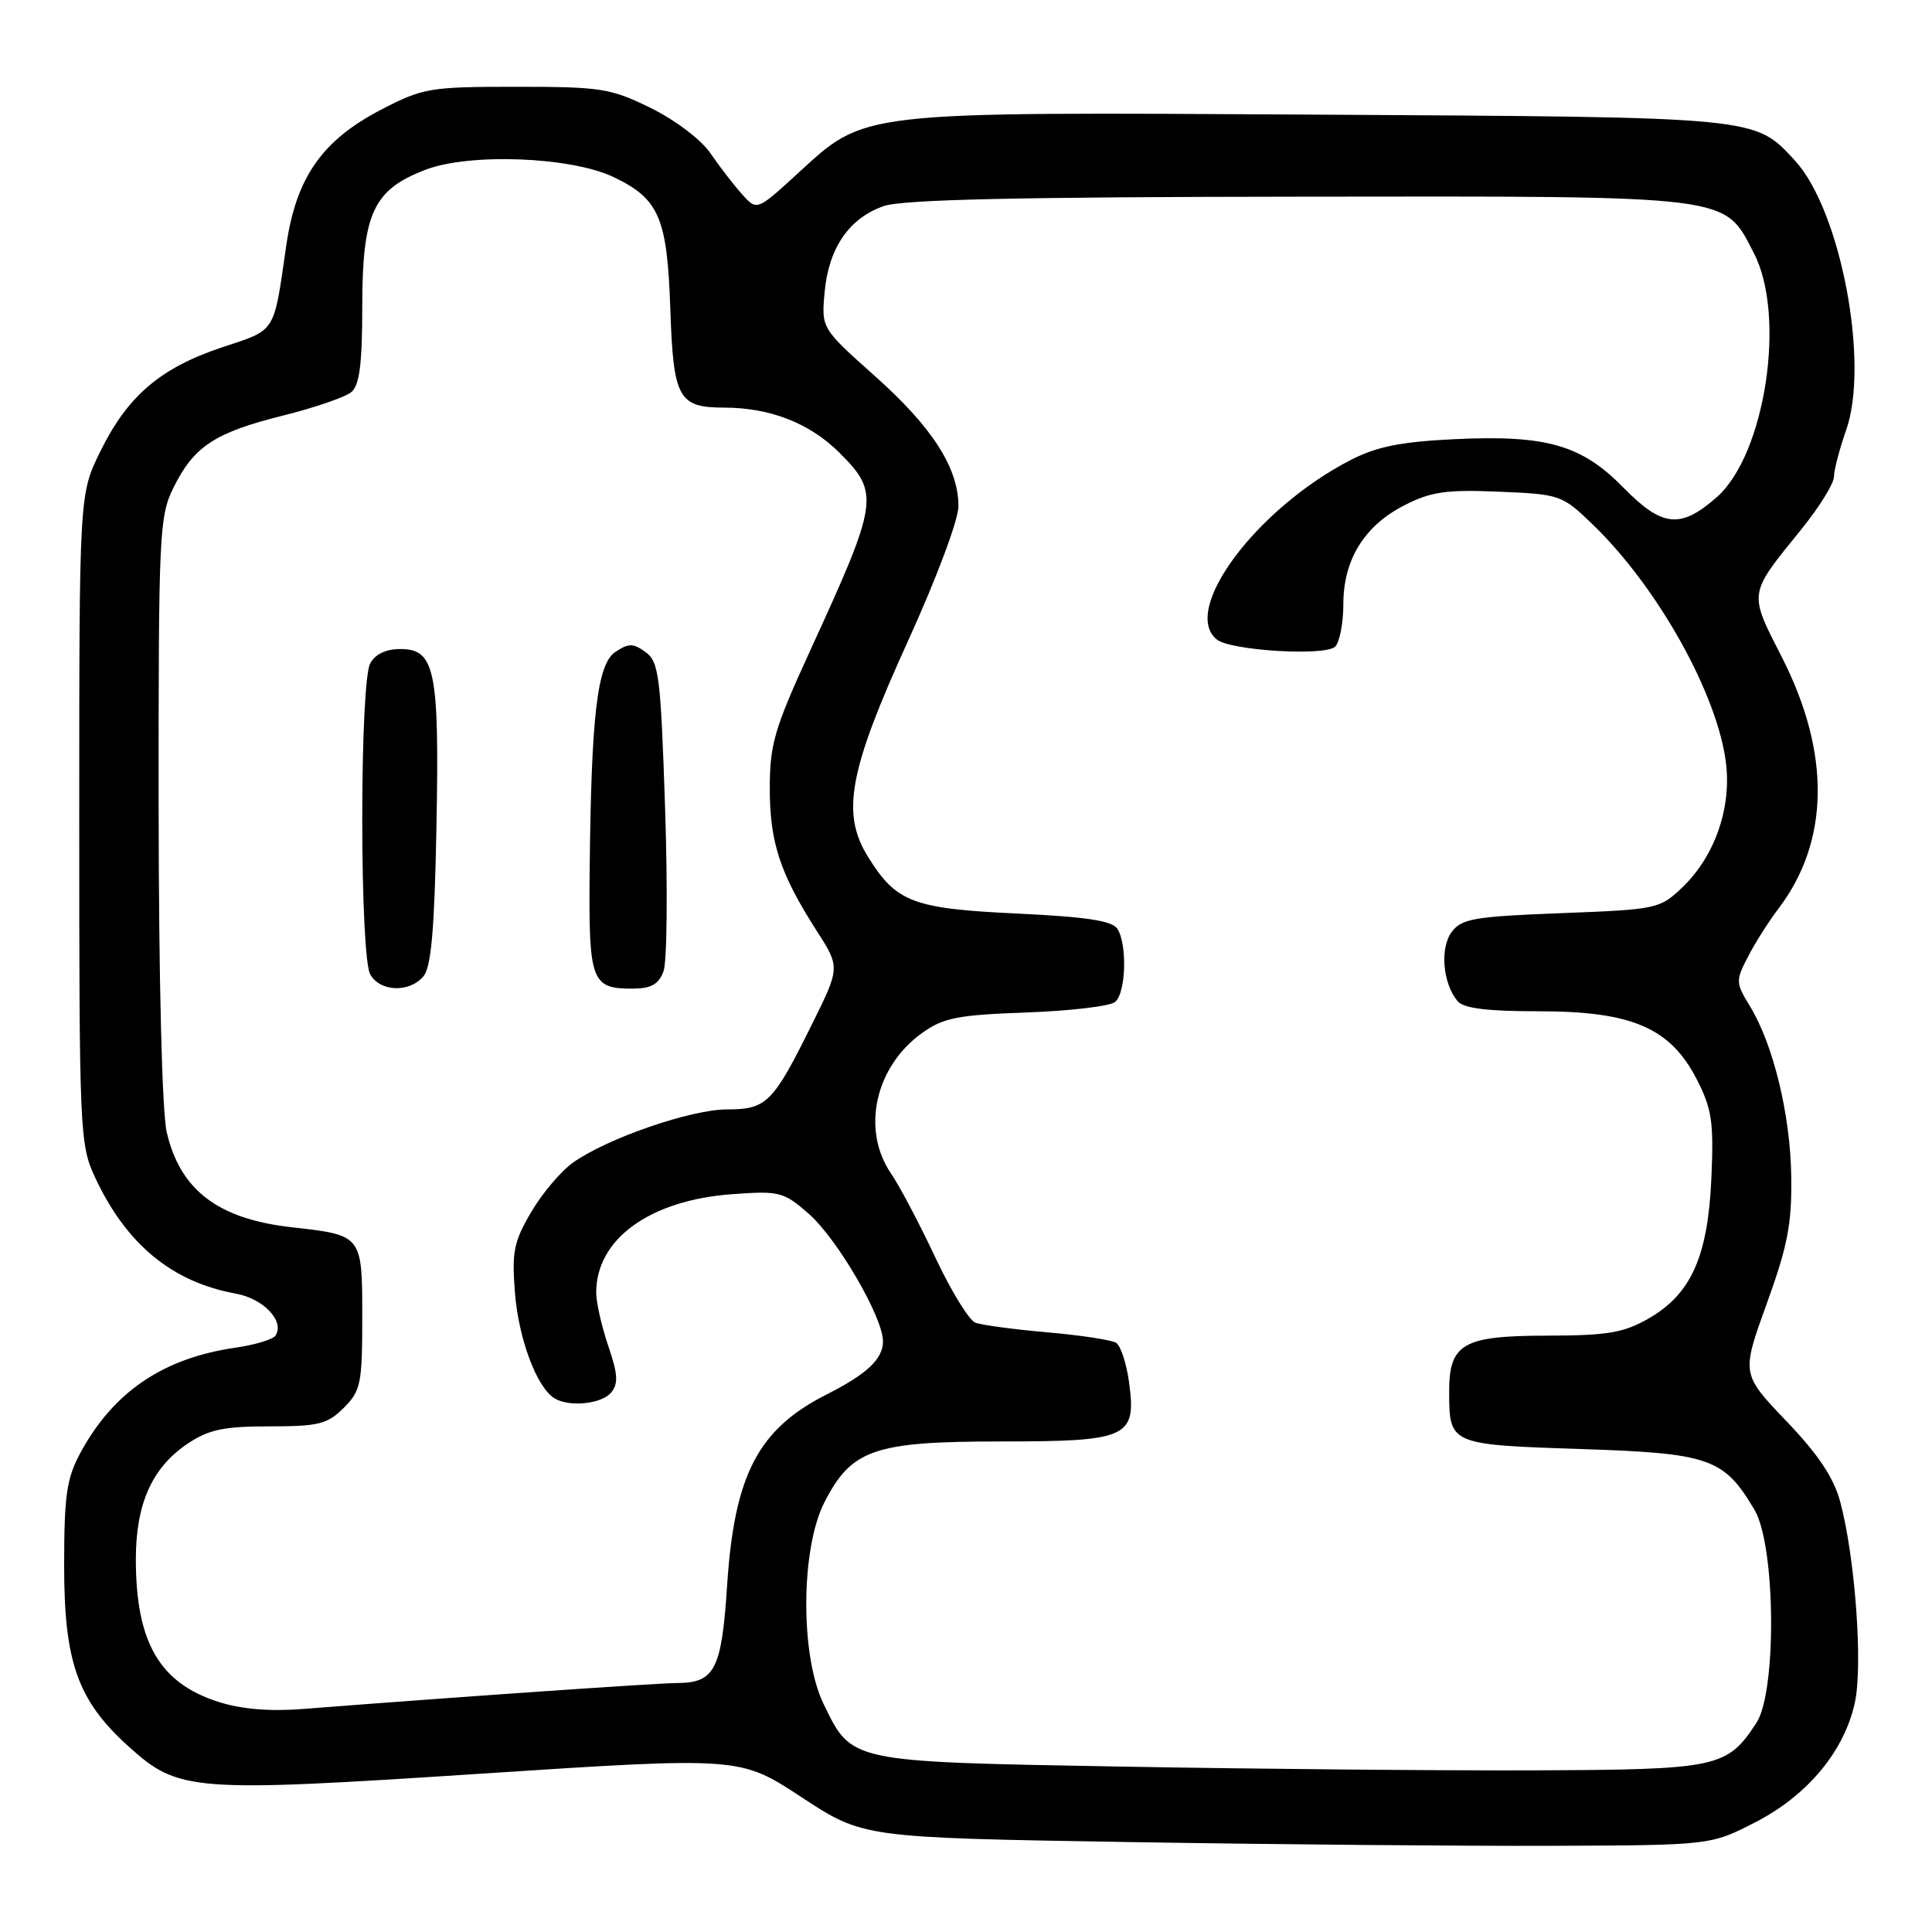 <?xml version="1.0" encoding="UTF-8" standalone="no"?>
<!DOCTYPE svg PUBLIC "-//W3C//DTD SVG 1.1//EN" "http://www.w3.org/Graphics/SVG/1.1/DTD/svg11.dtd" >
<svg xmlns="http://www.w3.org/2000/svg" xmlns:xlink="http://www.w3.org/1999/xlink" version="1.1" viewBox="0 0 256 256">
 <g >
 <path fill="currentColor"
d=" M 232.53 241.49 C 239.51 237.92 244.40 232.03 245.79 225.55 C 246.85 220.55 245.81 206.35 243.84 199.00 C 242.98 195.79 240.93 192.72 236.68 188.28 C 230.74 182.05 230.74 182.05 234.09 172.78 C 236.86 165.13 237.44 162.17 237.35 155.94 C 237.25 147.75 234.97 138.37 231.86 133.30 C 229.99 130.24 229.97 129.95 231.60 126.80 C 232.53 124.98 234.36 122.10 235.66 120.39 C 242.43 111.48 242.59 99.82 236.13 87.13 C 231.68 78.40 231.61 78.87 238.67 70.16 C 241.05 67.22 243.01 64.07 243.01 63.16 C 243.02 62.25 243.75 59.48 244.62 57.00 C 247.75 48.16 243.90 27.85 237.84 21.28 C 232.46 15.45 233.28 15.53 174.68 15.19 C 113.09 14.84 114.83 14.65 105.63 23.05 C 100.29 27.94 100.29 27.94 98.31 25.72 C 97.22 24.50 95.34 22.07 94.14 20.31 C 92.90 18.50 89.47 15.91 86.23 14.31 C 80.91 11.70 79.64 11.50 68.43 11.50 C 56.97 11.50 56.06 11.65 50.56 14.50 C 42.69 18.57 39.23 23.52 37.93 32.55 C 36.23 44.30 36.67 43.62 29.41 46.03 C 21.25 48.75 16.90 52.47 13.29 59.82 C 10.50 65.50 10.50 65.50 10.50 108.50 C 10.50 150.03 10.57 151.65 12.59 156.00 C 16.71 164.85 22.78 169.87 31.24 171.41 C 34.90 172.07 37.72 175.03 36.52 176.96 C 36.21 177.47 33.83 178.19 31.23 178.57 C 21.63 179.95 15.03 184.42 10.66 192.50 C 8.82 195.91 8.50 198.12 8.50 207.50 C 8.50 220.26 10.30 225.33 17.00 231.38 C 23.67 237.41 25.29 237.53 63.77 235.02 C 98.05 232.78 98.05 232.78 106.21 238.14 C 114.37 243.50 114.37 243.50 149.44 244.08 C 168.72 244.40 193.98 244.62 205.57 244.58 C 226.65 244.50 226.65 244.50 232.53 241.49 Z  M 148.45 234.08 C 112.33 233.43 112.90 233.55 109.11 225.74 C 106.02 219.34 106.09 205.20 109.25 199.04 C 112.84 192.03 115.84 191.00 132.66 191.00 C 149.52 191.00 150.61 190.49 149.60 183.12 C 149.26 180.64 148.49 178.30 147.88 177.92 C 147.27 177.55 143.16 176.92 138.76 176.54 C 134.35 176.15 130.07 175.58 129.24 175.26 C 128.40 174.94 126.01 171.04 123.92 166.59 C 121.83 162.14 119.20 157.15 118.07 155.50 C 114.09 149.69 115.96 141.30 122.22 136.85 C 125.00 134.86 126.95 134.48 135.98 134.16 C 141.77 133.95 147.06 133.33 147.75 132.77 C 149.19 131.60 149.40 125.18 148.06 123.07 C 147.39 122.01 143.93 121.48 134.76 121.05 C 120.94 120.40 118.74 119.56 114.99 113.49 C 111.44 107.74 112.49 102.11 120.34 84.88 C 124.08 76.67 127.00 68.87 127.00 67.09 C 127.00 62.00 123.55 56.62 115.93 49.83 C 108.83 43.50 108.83 43.50 109.27 38.68 C 109.81 32.84 112.52 28.91 117.09 27.31 C 119.55 26.44 134.80 26.10 172.02 26.06 C 230.06 25.99 228.38 25.78 232.40 33.55 C 236.71 41.84 233.90 60.25 227.47 65.89 C 222.66 70.11 220.26 69.86 215.10 64.60 C 209.56 58.95 204.93 57.62 192.78 58.19 C 185.66 58.53 182.45 59.17 179.00 60.94 C 166.49 67.36 156.40 80.89 161.25 84.75 C 163.11 86.22 175.63 86.97 176.92 85.68 C 177.51 85.09 178.00 82.55 178.00 80.05 C 178.01 74.14 180.78 69.66 186.11 66.94 C 189.62 65.15 191.65 64.86 198.60 65.15 C 206.75 65.49 206.98 65.58 211.05 69.50 C 219.69 77.84 227.63 92.08 228.71 101.18 C 229.42 107.15 227.18 113.50 222.92 117.58 C 219.94 120.43 219.58 120.51 206.85 121.00 C 195.33 121.44 193.66 121.73 192.35 123.50 C 190.78 125.64 191.17 130.29 193.13 132.65 C 193.92 133.61 197.03 134.00 203.91 134.00 C 216.23 134.00 221.31 136.18 224.82 143.00 C 226.83 146.91 227.09 148.63 226.77 156.05 C 226.32 166.49 224.08 171.50 218.41 174.73 C 215.12 176.61 212.98 176.97 204.90 176.98 C 193.76 177.00 191.99 178.05 192.02 184.58 C 192.04 191.38 192.19 191.44 209.39 192.00 C 226.58 192.56 228.44 193.21 232.50 200.10 C 235.28 204.83 235.45 224.14 232.74 228.28 C 228.83 234.25 227.68 234.49 203.05 234.58 C 190.65 234.62 166.08 234.40 148.45 234.08 Z  M 28.95 225.51 C 21.13 223.01 18.00 217.60 18.00 206.60 C 18.00 199.24 20.16 194.43 24.90 191.27 C 27.67 189.42 29.67 189.00 35.69 189.00 C 42.21 189.00 43.38 188.71 45.55 186.55 C 47.81 184.28 48.00 183.34 48.00 174.58 C 48.00 163.63 48.03 163.67 38.66 162.62 C 28.88 161.52 23.86 157.69 22.09 150.00 C 21.47 147.32 21.04 129.94 21.02 107.07 C 21.00 70.52 21.10 68.43 23.01 64.57 C 25.70 59.14 28.49 57.31 37.52 55.06 C 41.69 54.02 45.75 52.62 46.55 51.96 C 47.64 51.05 48.00 48.25 48.00 40.63 C 48.01 28.26 49.45 25.14 56.39 22.49 C 62.26 20.25 75.69 20.77 81.32 23.47 C 87.34 26.35 88.41 28.85 88.82 40.93 C 89.22 52.78 89.88 54.00 95.94 54.01 C 102.06 54.02 107.30 56.07 111.23 59.99 C 116.59 65.35 116.44 66.40 107.36 86.19 C 102.60 96.57 102.00 98.63 102.00 104.47 C 102.00 111.63 103.37 115.78 108.21 123.33 C 111.33 128.19 111.33 128.19 107.53 135.84 C 102.43 146.14 101.57 147.00 96.37 147.00 C 91.56 147.00 80.45 150.83 75.93 154.05 C 74.32 155.19 71.82 158.15 70.37 160.63 C 68.07 164.56 67.80 165.91 68.24 171.36 C 68.72 177.36 71.07 183.70 73.39 185.23 C 75.28 186.49 79.69 186.07 80.98 184.52 C 81.95 183.35 81.88 182.09 80.60 178.35 C 79.72 175.76 79.00 172.58 79.00 171.27 C 79.00 164.16 86.13 159.01 97.08 158.23 C 103.31 157.78 103.84 157.92 107.17 160.84 C 110.96 164.17 117.00 174.55 117.00 177.73 C 117.00 180.08 114.88 182.07 109.50 184.79 C 100.46 189.37 97.31 195.41 96.35 210.03 C 95.62 221.26 94.73 222.99 89.68 223.01 C 86.92 223.03 59.61 224.92 40.00 226.46 C 35.74 226.79 31.93 226.47 28.95 225.51 Z  M 56.12 129.35 C 57.14 128.13 57.58 123.04 57.83 109.60 C 58.23 88.84 57.65 86.00 53.06 86.00 C 51.13 86.00 49.70 86.68 49.04 87.93 C 48.43 89.07 48.00 97.57 48.00 108.50 C 48.00 119.43 48.43 127.93 49.04 129.07 C 50.30 131.43 54.26 131.59 56.12 129.35 Z  M 87.91 128.73 C 88.39 127.49 88.48 117.77 88.13 107.15 C 87.55 89.63 87.31 87.70 85.56 86.42 C 83.92 85.22 83.31 85.21 81.56 86.37 C 79.13 87.97 78.34 94.73 78.13 115.55 C 77.99 129.97 78.36 131.00 83.72 131.00 C 86.26 131.00 87.25 130.46 87.91 128.73 Z "/>
</g>
</svg>
